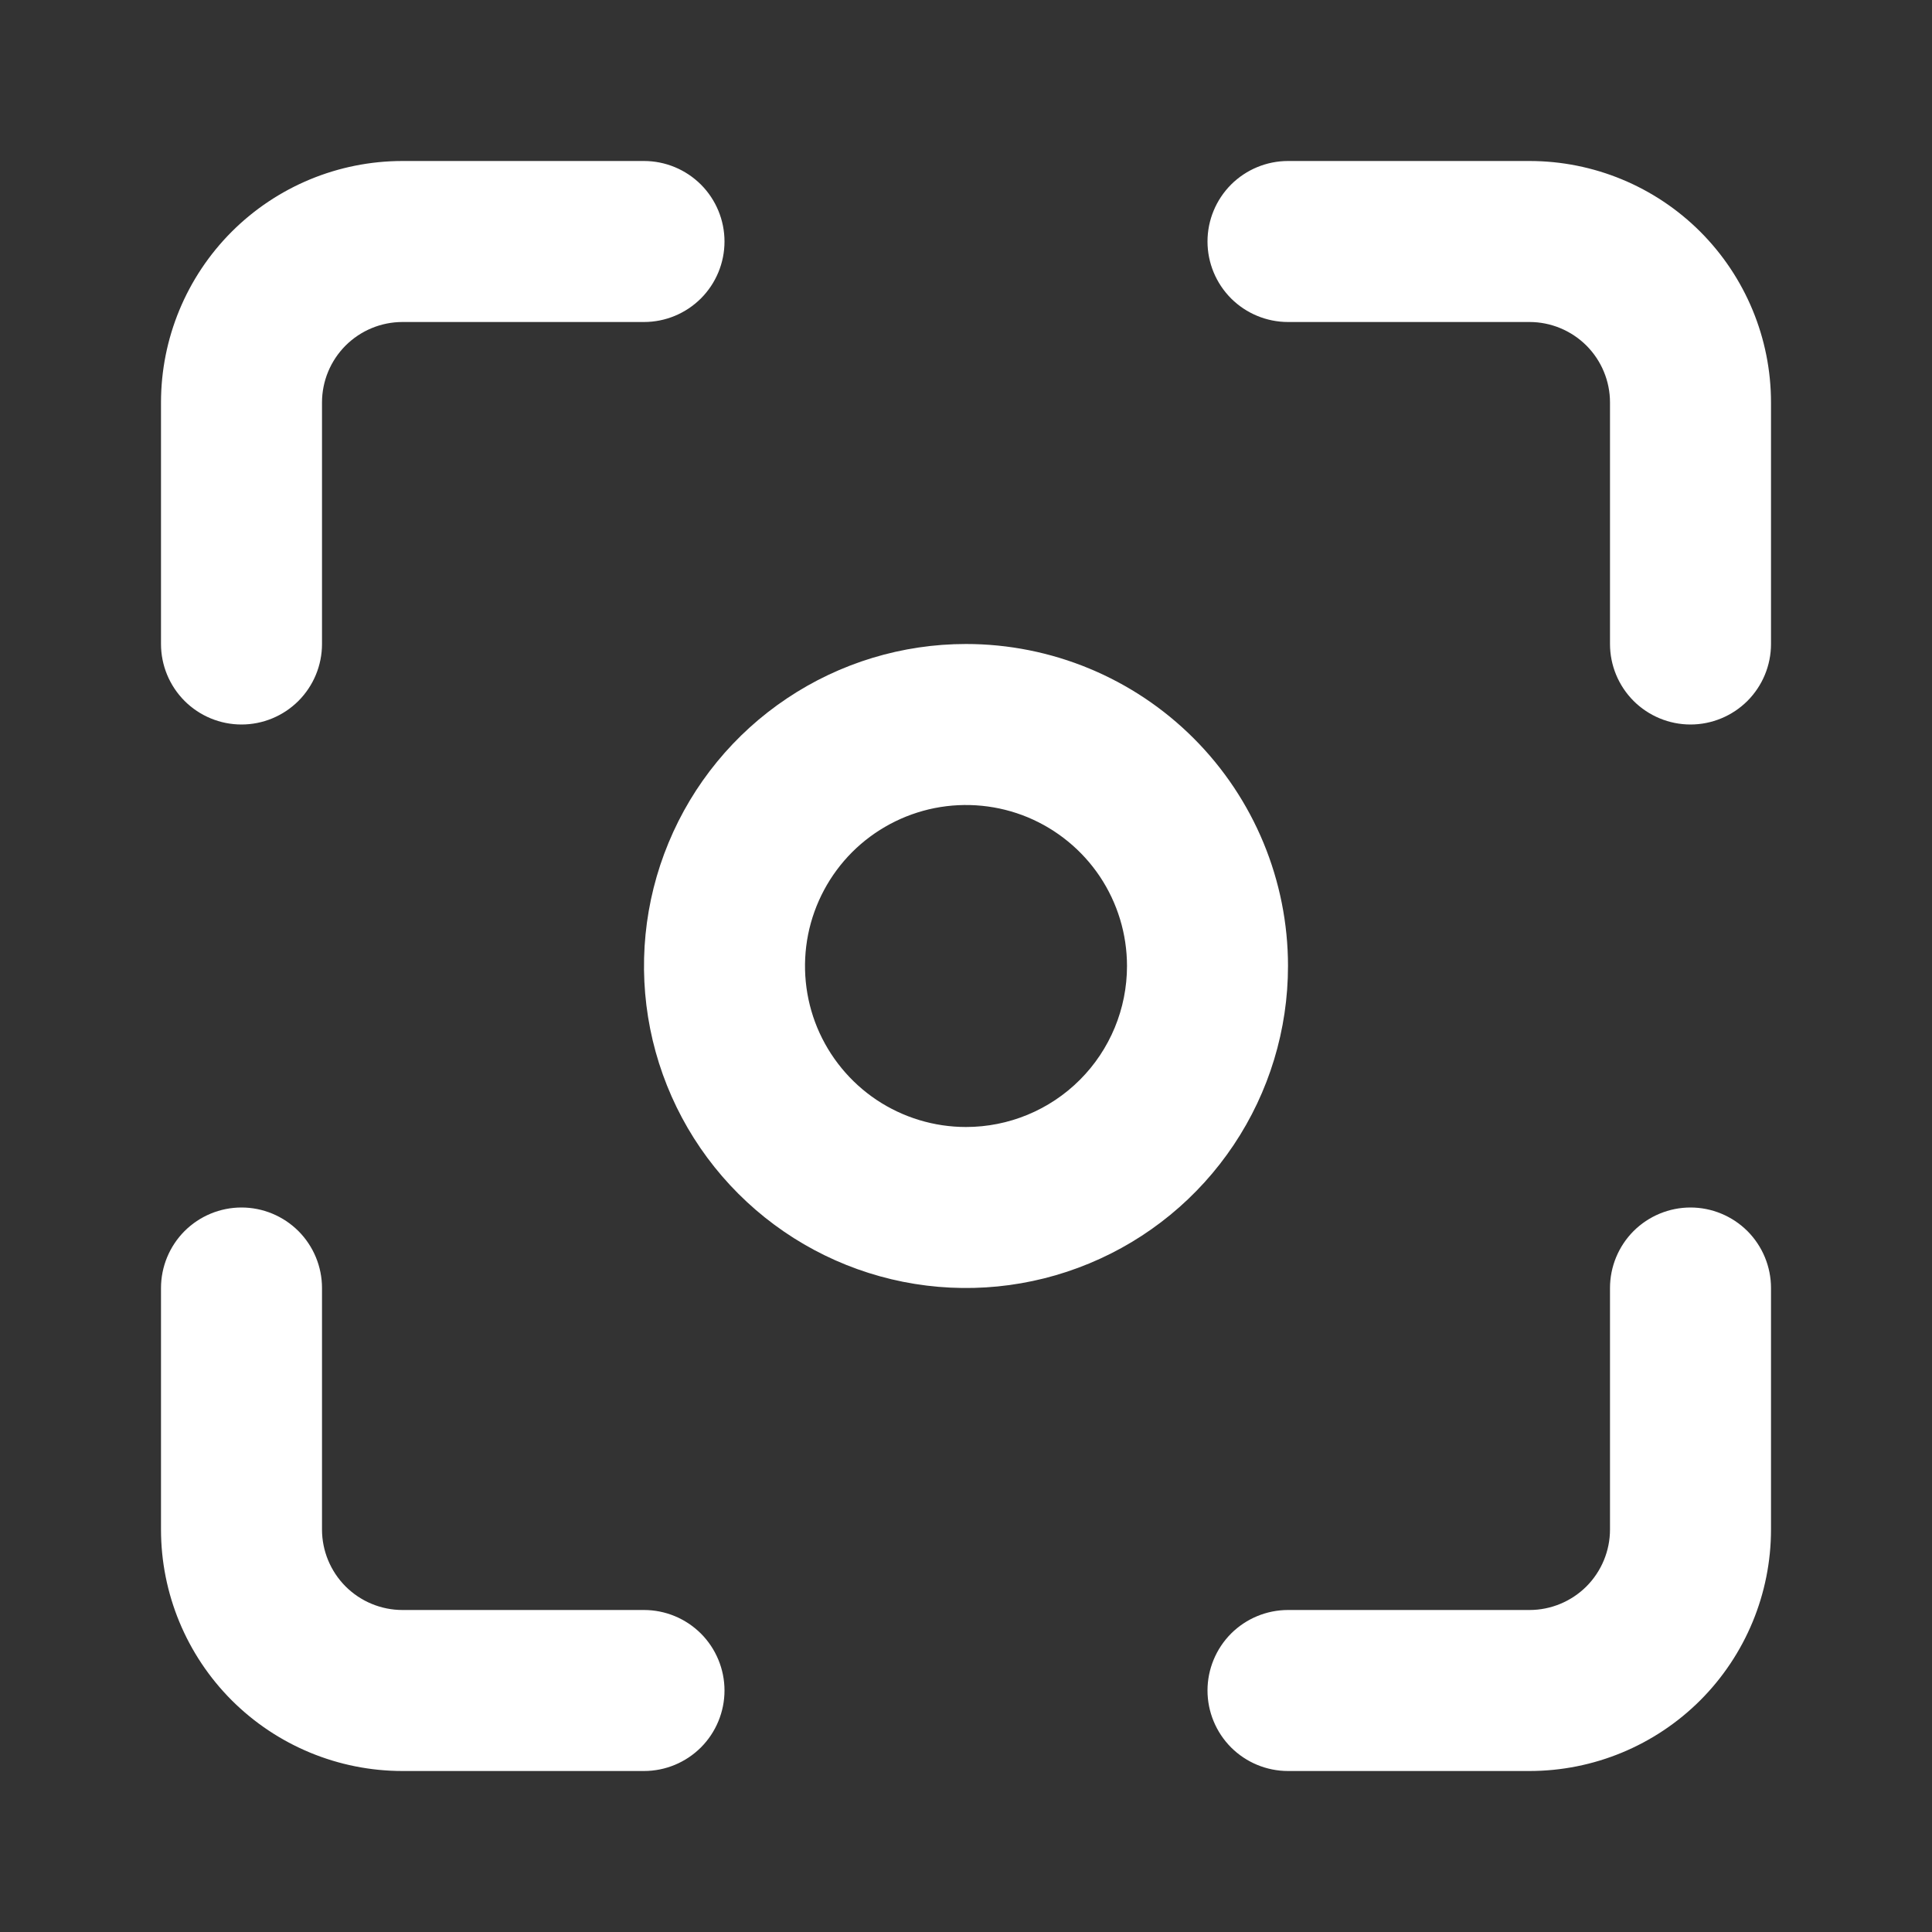 <svg width="30" height="30" viewBox="0 0 30 30" fill="none" xmlns="http://www.w3.org/2000/svg">
<rect x="0" y="0" width="30" height="30" fill="#333333" stroke="none"/>
<path d="M3.75 11.25C4.082 11.25 4.399 11.118 4.634 10.884C4.868 10.649 5 10.332 5 10V6.25C5 5.918 5.132 5.601 5.366 5.366C5.601 5.132 5.918 5 6.25 5H10C10.332 5 10.649 4.868 10.884 4.634C11.118 4.399 11.25 4.082 11.25 3.75C11.25 3.418 11.118 3.101 10.884 2.866C10.649 2.632 10.332 2.5 10 2.5H6.25C5.255 2.5 4.302 2.895 3.598 3.598C2.895 4.302 2.5 5.255 2.5 6.25V10C2.5 10.332 2.632 10.649 2.866 10.884C3.101 11.118 3.418 11.25 3.75 11.25ZM10 25H6.25C5.918 25 5.601 24.868 5.366 24.634C5.132 24.399 5 24.081 5 23.75V20C5 19.669 4.868 19.351 4.634 19.116C4.399 18.882 4.082 18.75 3.75 18.75C3.418 18.75 3.101 18.882 2.866 19.116C2.632 19.351 2.5 19.669 2.5 20V23.75C2.5 24.745 2.895 25.698 3.598 26.402C4.302 27.105 5.255 27.5 6.25 27.5H10C10.332 27.5 10.649 27.368 10.884 27.134C11.118 26.899 11.25 26.581 11.25 26.25C11.25 25.919 11.118 25.601 10.884 25.366C10.649 25.132 10.332 25 10 25ZM15 10C14.011 10 13.044 10.293 12.222 10.843C11.4 11.392 10.759 12.173 10.381 13.087C10.002 14 9.903 15.005 10.096 15.976C10.289 16.945 10.765 17.836 11.464 18.535C12.164 19.235 13.055 19.711 14.024 19.904C14.995 20.097 16 19.998 16.913 19.619C17.827 19.241 18.608 18.6 19.157 17.778C19.707 16.956 20 15.989 20 15C20 13.674 19.473 12.402 18.535 11.464C17.598 10.527 16.326 10 15 10ZM15 17.5C14.505 17.5 14.022 17.353 13.611 17.079C13.2 16.804 12.88 16.413 12.69 15.957C12.501 15.5 12.452 14.997 12.548 14.512C12.645 14.027 12.883 13.582 13.232 13.232C13.582 12.883 14.027 12.645 14.512 12.548C14.997 12.452 15.5 12.501 15.957 12.69C16.413 12.88 16.804 13.2 17.079 13.611C17.353 14.022 17.5 14.505 17.5 15C17.5 15.663 17.237 16.299 16.768 16.768C16.299 17.237 15.663 17.5 15 17.5ZM23.75 2.5H20C19.669 2.5 19.351 2.632 19.116 2.866C18.882 3.101 18.75 3.418 18.75 3.75C18.75 4.082 18.882 4.399 19.116 4.634C19.351 4.868 19.669 5 20 5H23.75C24.081 5 24.399 5.132 24.634 5.366C24.868 5.601 25 5.918 25 6.25V10C25 10.332 25.132 10.649 25.366 10.884C25.601 11.118 25.919 11.25 26.25 11.25C26.581 11.25 26.899 11.118 27.134 10.884C27.368 10.649 27.5 10.332 27.5 10V6.25C27.5 5.255 27.105 4.302 26.402 3.598C25.698 2.895 24.745 2.5 23.75 2.5ZM26.25 18.75C25.919 18.75 25.601 18.882 25.366 19.116C25.132 19.351 25 19.669 25 20V23.75C25 24.081 24.868 24.399 24.634 24.634C24.399 24.868 24.081 25 23.75 25H20C19.669 25 19.351 25.132 19.116 25.366C18.882 25.601 18.75 25.919 18.75 26.25C18.75 26.581 18.882 26.899 19.116 27.134C19.351 27.368 19.669 27.5 20 27.5H23.75C24.745 27.5 25.698 27.105 26.402 26.402C27.105 25.698 27.5 24.745 27.5 23.75V20C27.5 19.669 27.368 19.351 27.134 19.116C26.899 18.882 26.581 18.75 26.25 18.75Z" fill="white"/>
</svg>
